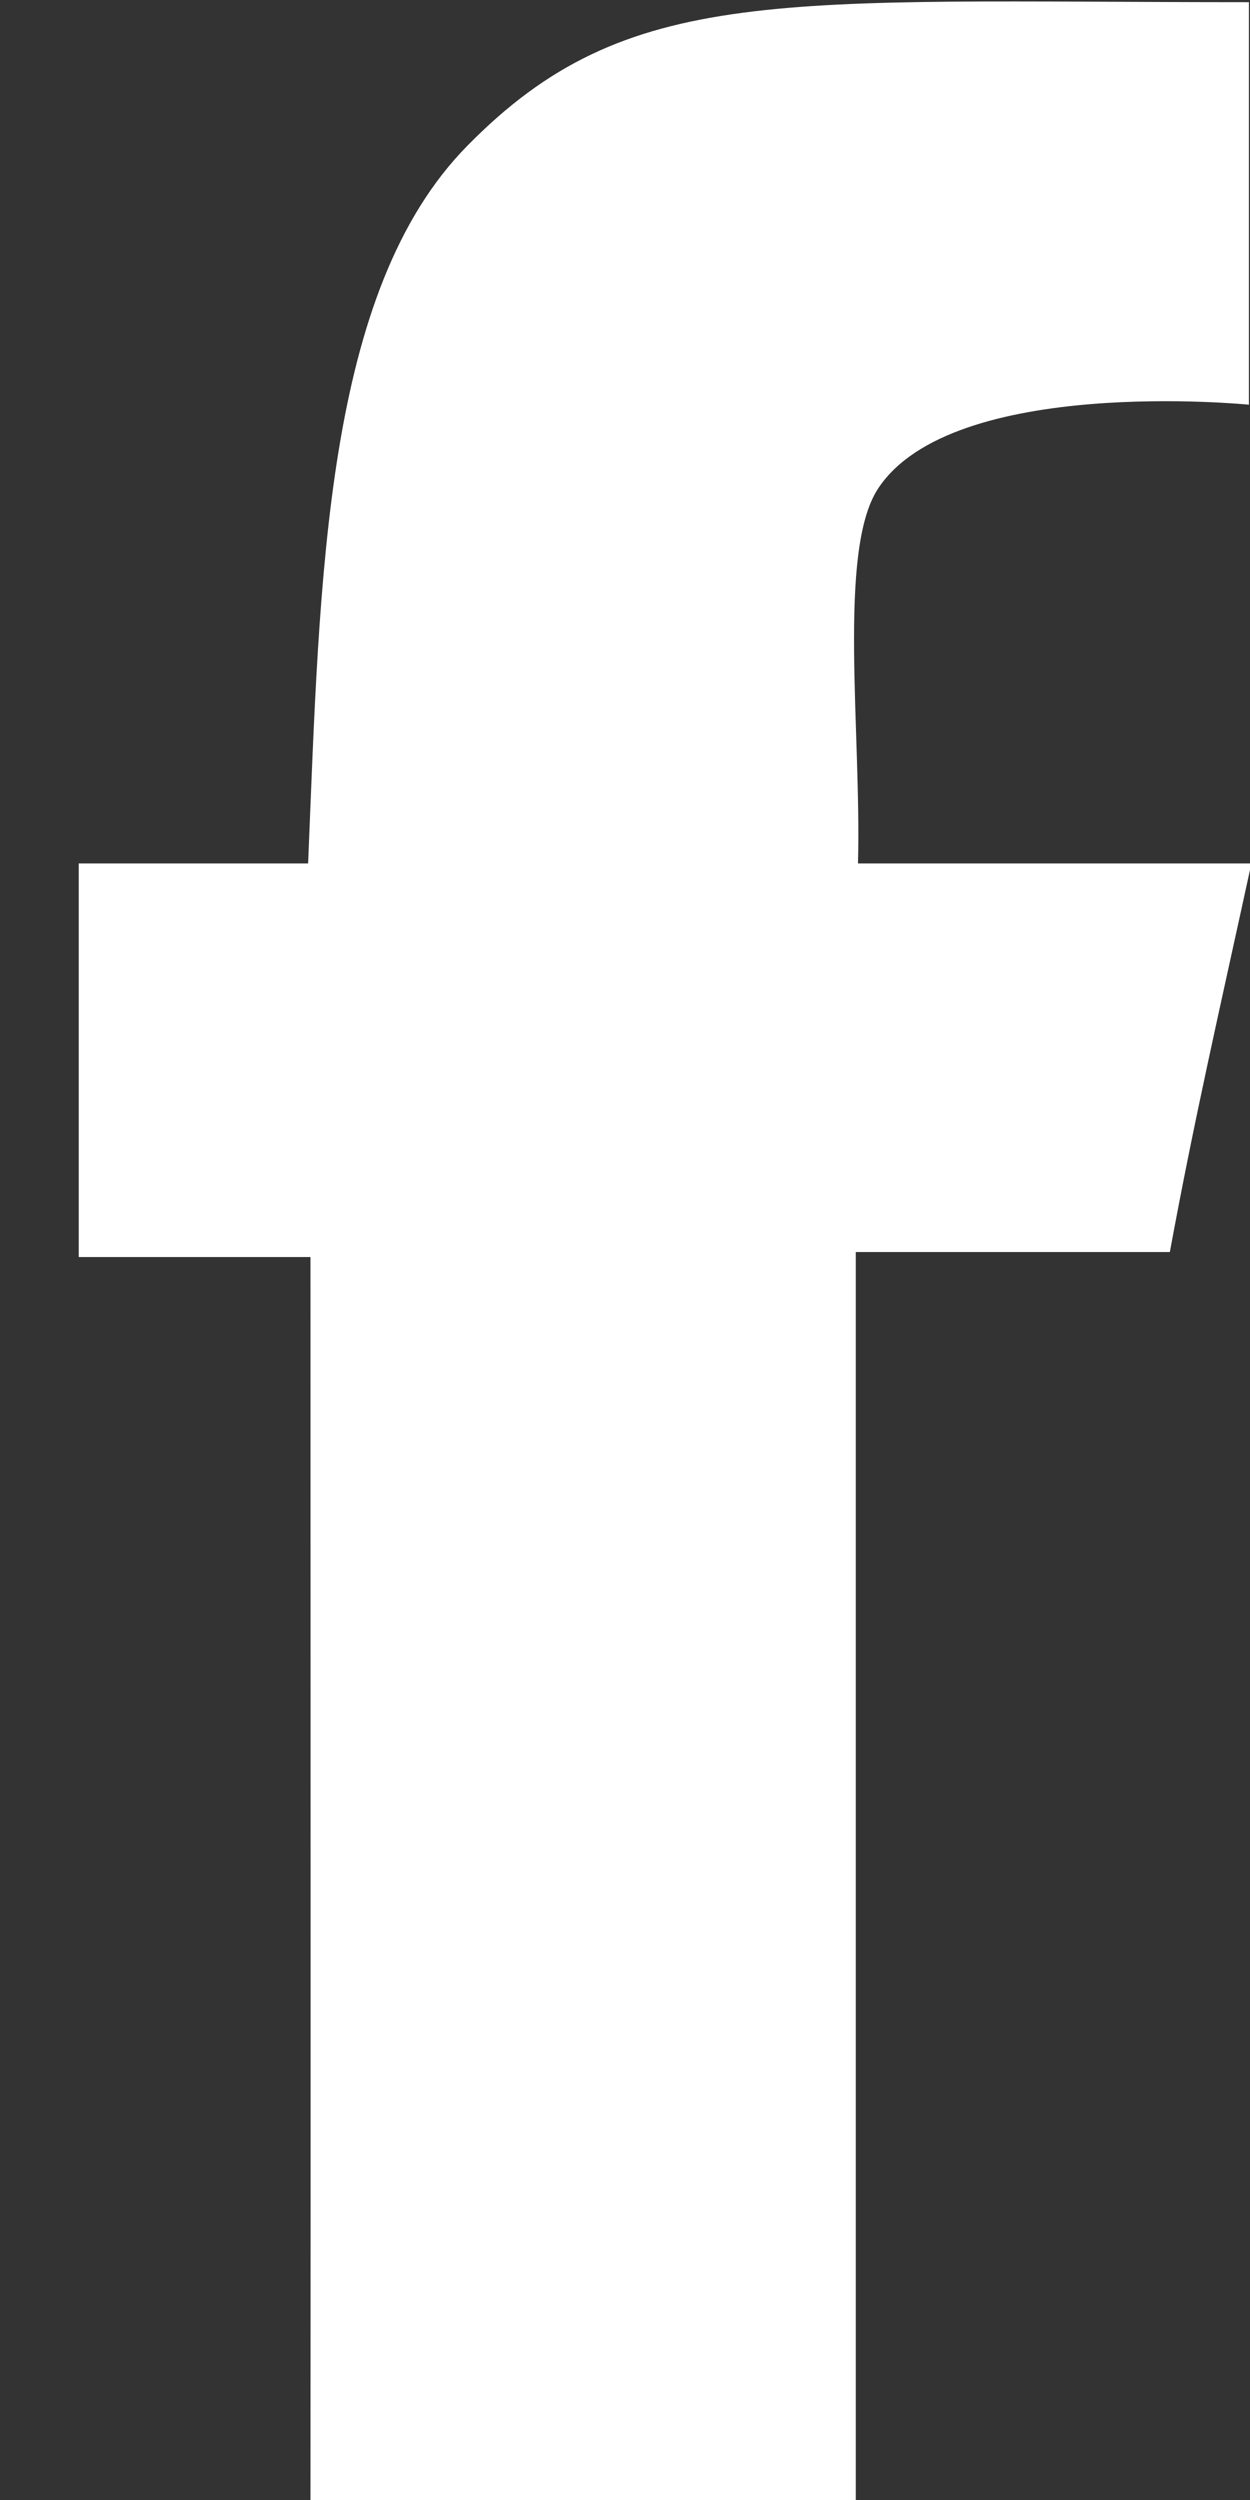 <svg xmlns="http://www.w3.org/2000/svg" width="8" height="16" viewBox="0 0 8 16"><rect x="0" y="0" width="8" height="16" fill="#333333" stroke="none"/><g><g><path fill="#fff" d="M7.993.014V2.59s-1.898-.19-2.374.538c-.26.398-.105 1.562-.128 2.398h2.518c-.213.978-.366 1.64-.522 2.487h-2.01v8.003h-3.49c.002-2.467 0-5.346 0-7.971H.504V5.526h1.468c.076-1.84.104-3.665 1.019-4.593C4.017-.112 4.998.014 7.993.014z"/></g></g></svg>